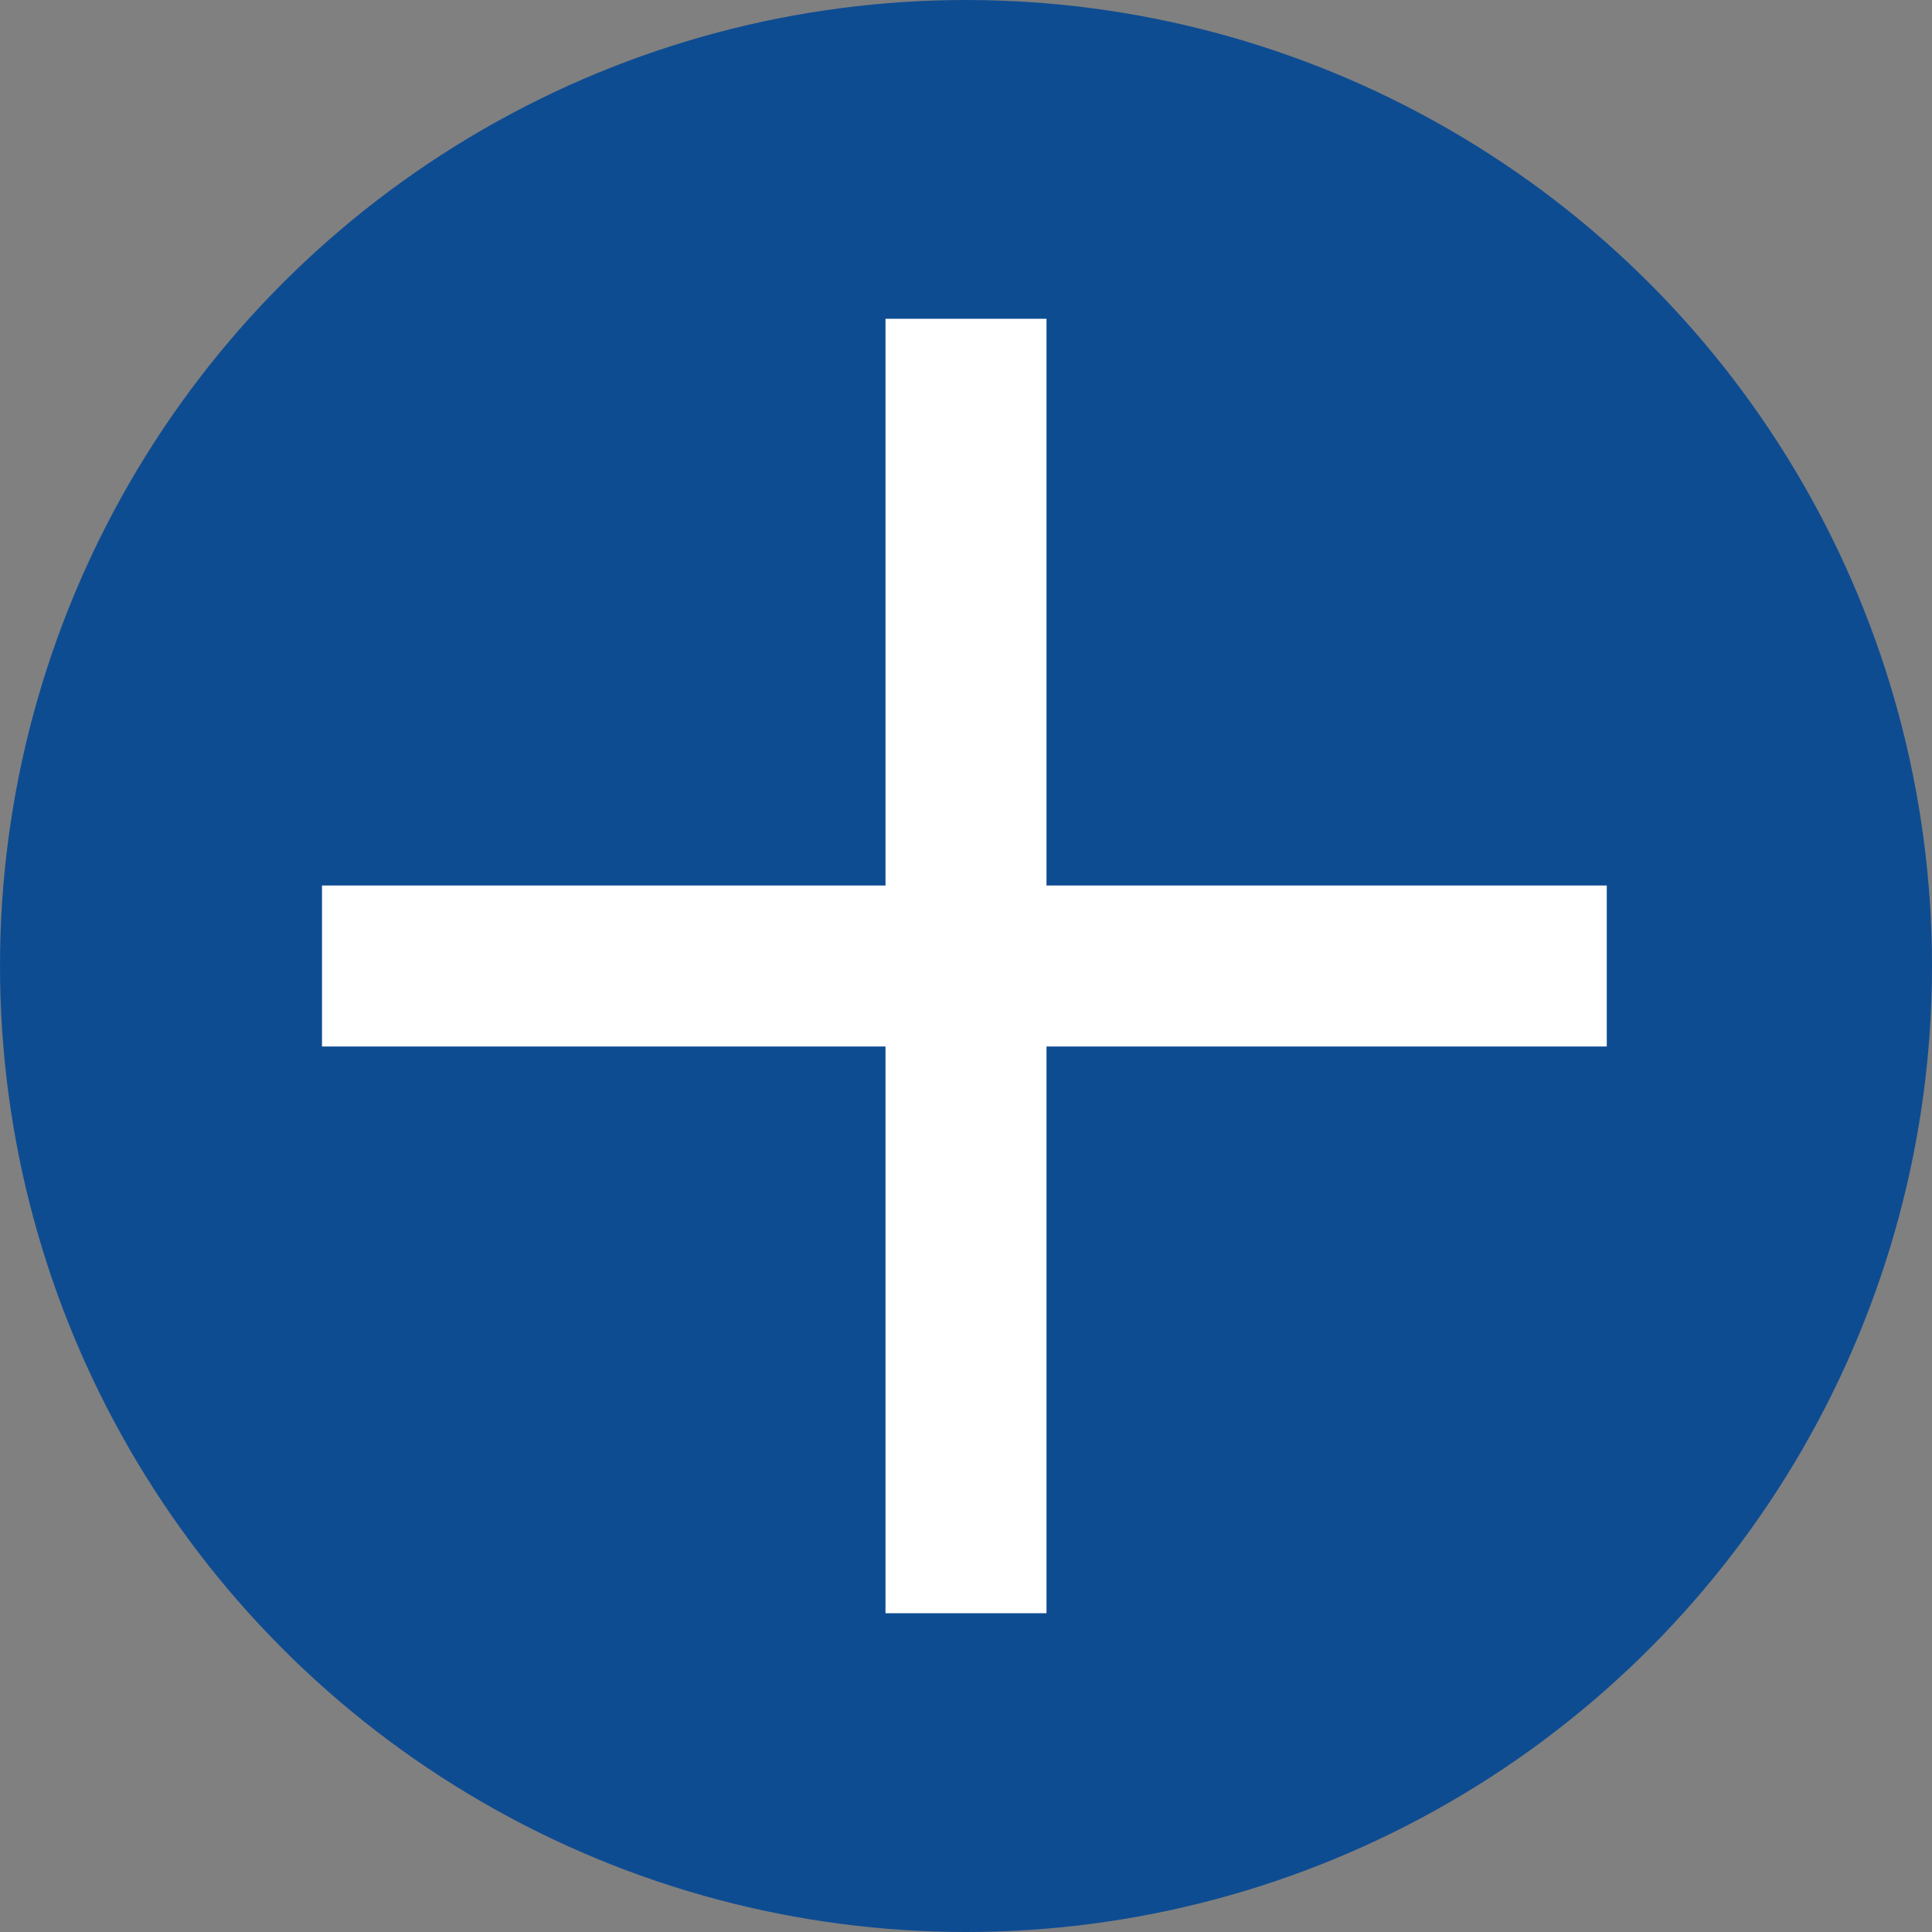 <svg xmlns="http://www.w3.org/2000/svg" viewBox="0 0 24 24"><rect x="0" y="0" width="24" height="24" fill="#808080" stroke="none"/><defs><style>.cls-1{fill:#0e4c92;}.cls-2{fill:#fff;}</style></defs><g id="Layer_2" data-name="Layer 2"><g id="Layer_1-2" data-name="Layer 1"><circle class="cls-1" cx="12" cy="12" r="12"/><polygon class="cls-2" points="19.96 11 13 11 13 3.96 11 3.96 11 11 4 11 4 13 11 13 11 20.04 13 20.04 13 13 19.96 13 19.96 11"/></g></g></svg>